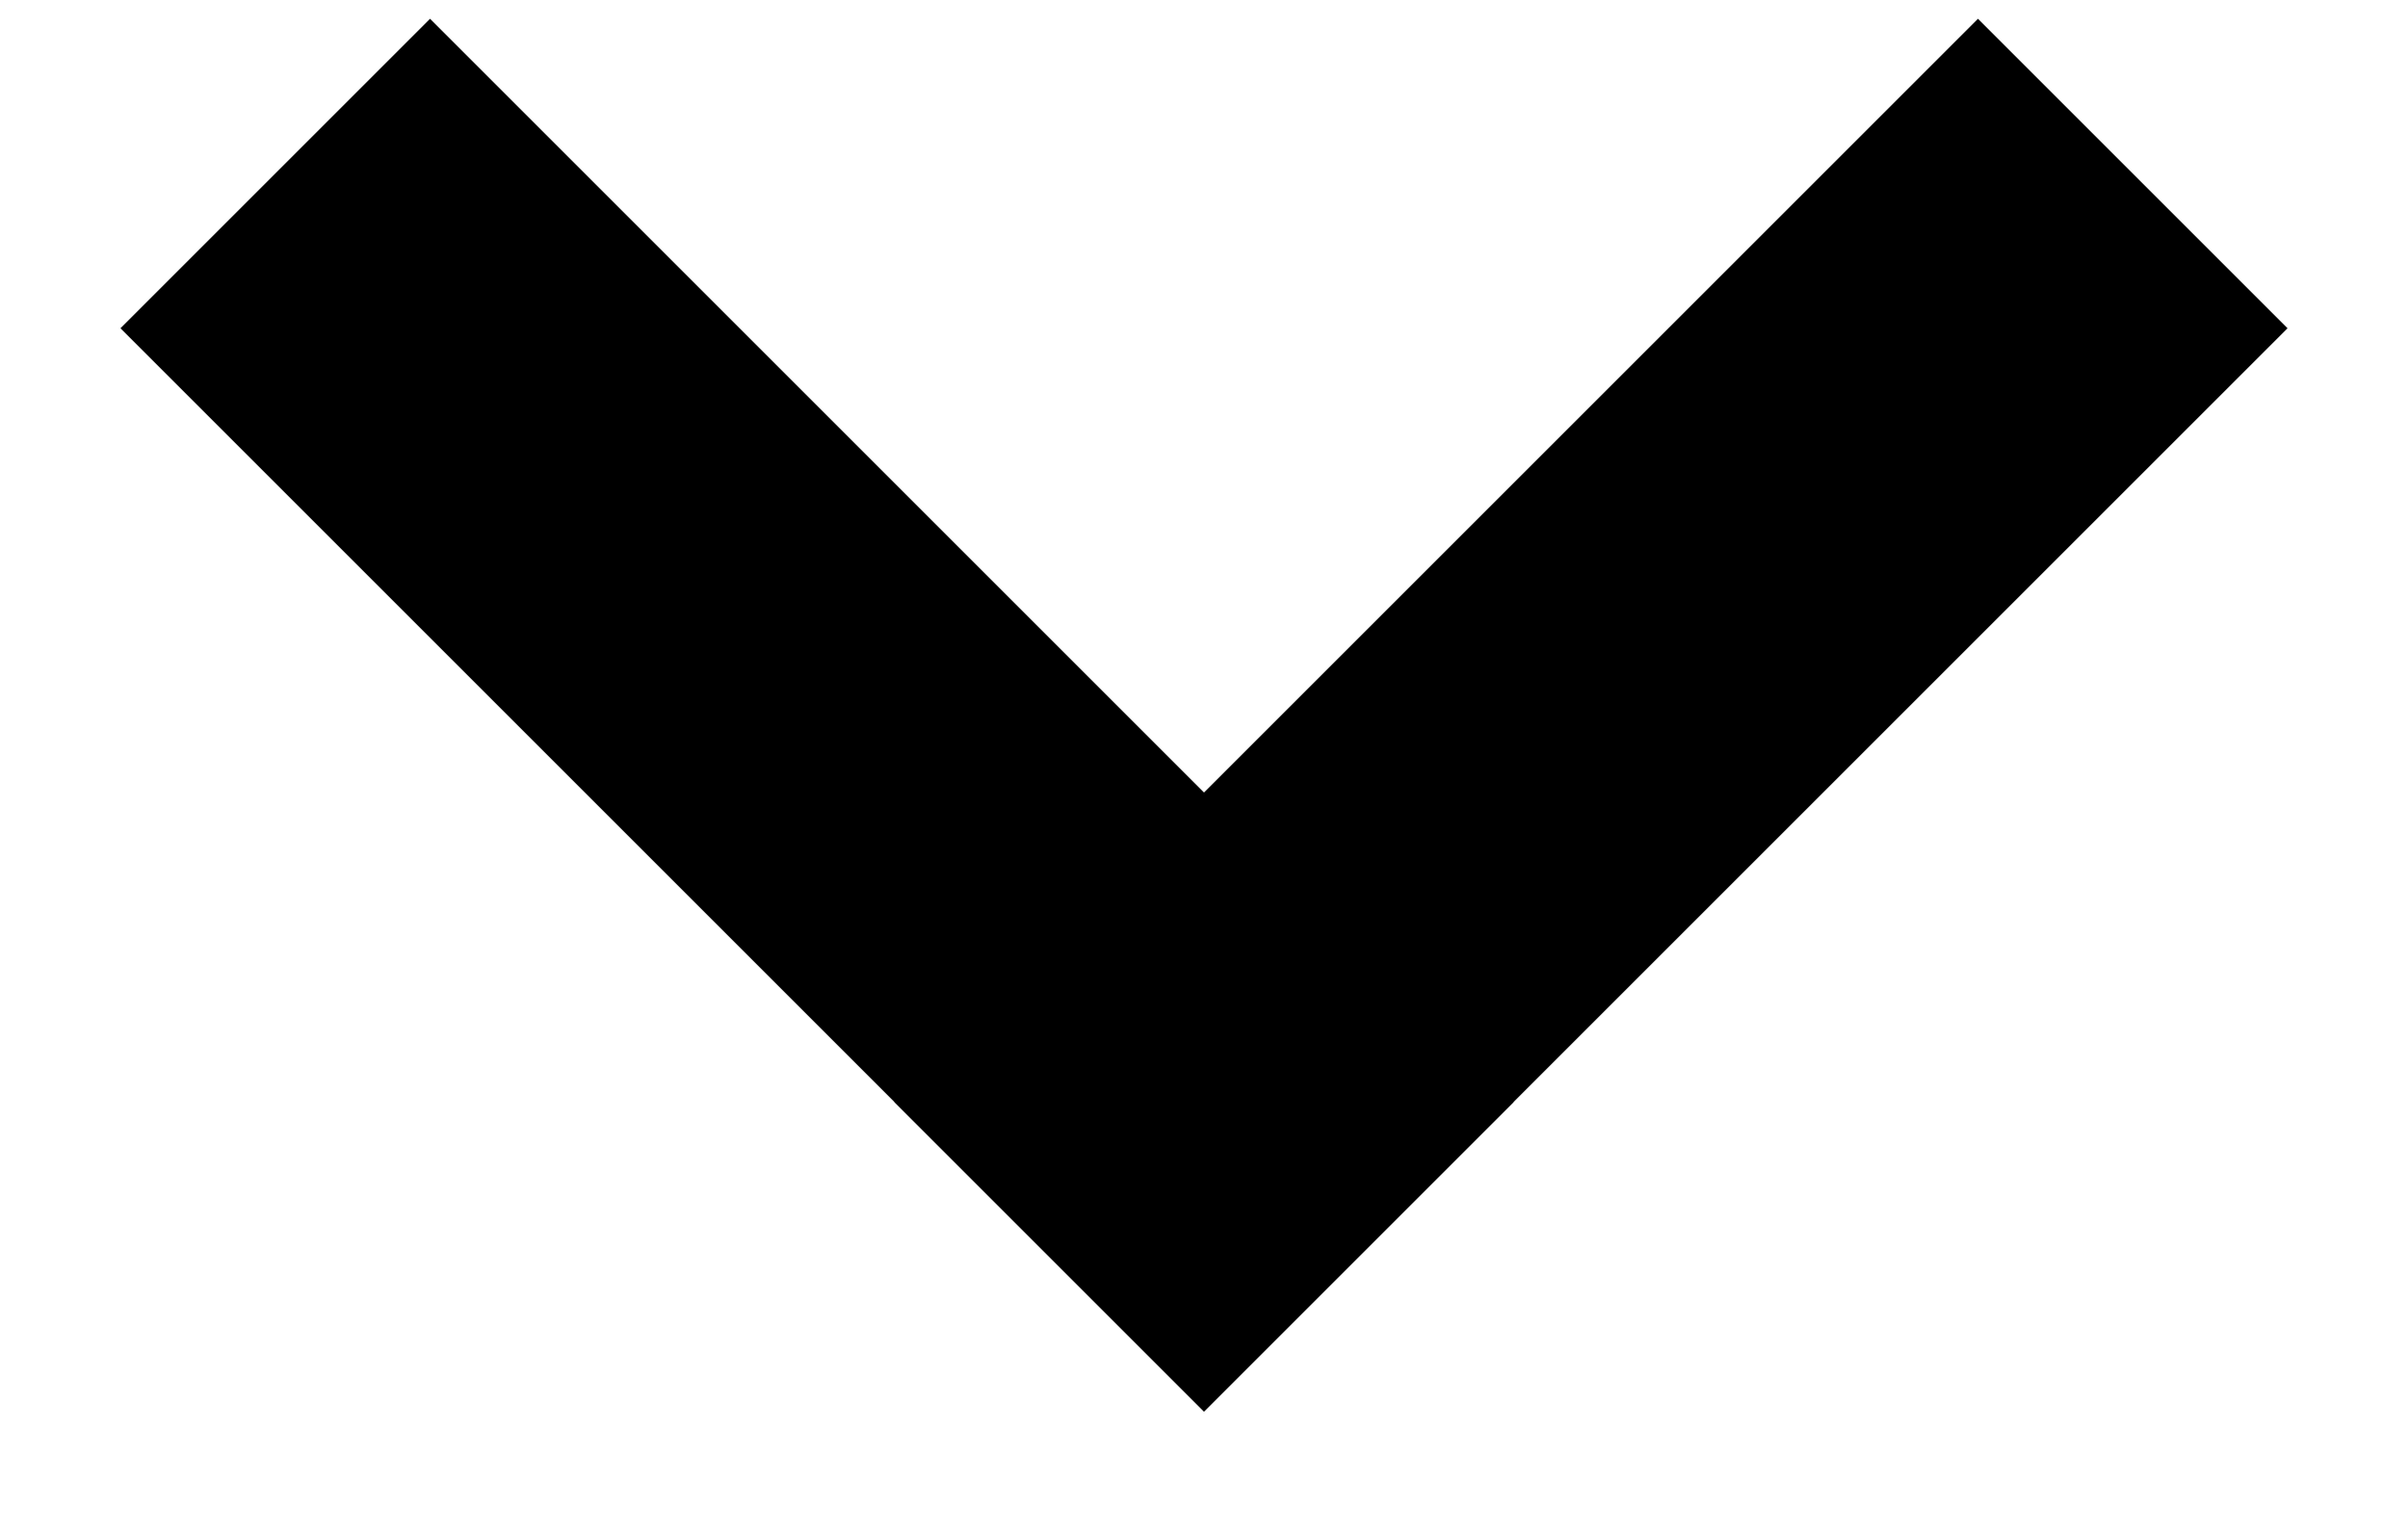 <?xml version="1.0" encoding="UTF-8"?>
<svg width="11px" height="7px" viewBox="0 0 11 7" version="1.1" xmlns="http://www.w3.org/2000/svg" xmlns:xlink="http://www.w3.org/1999/xlink">
    <!-- Generator: Sketch 43.1 (39012) - http://www.bohemiancoding.com/sketch -->
    <title>arrow</title>
    <desc>Created with Sketch.</desc>
    <defs></defs>
    <g id="Mobile" stroke="none" stroke-width="1" fill="none" fill-rule="evenodd">
        <g id="Project-Landing-Mobile" transform="translate(-216, -239)" fill="#000000">
            <g id="Group-4" transform="translate(70, 218)">
                <g id="Group-3" transform="translate(22, 14)">
                    <g id="arrow" transform="translate(124, 3)">
                        <g id="Group-19">
                            <g id="Group-2" transform="translate(5.5, 5.5) rotate(45) translate(-5.5, -5.5) translate(2, 2)">
                                <rect id="Rectangle-3" transform="translate(3.5, 6) scale(1, -1) translate(-3.5, -6) " x="0" y="5" width="7" height="2"></rect>
                                <rect id="Rectangle-3" transform="translate(6, 3.5) scale(1, -1) translate(-6, -3.5) " x="5" y="0" width="2" height="7"></rect>
                            </g>
                        </g>
                    </g>
                </g>
            </g>
        </g>
    </g>
</svg>